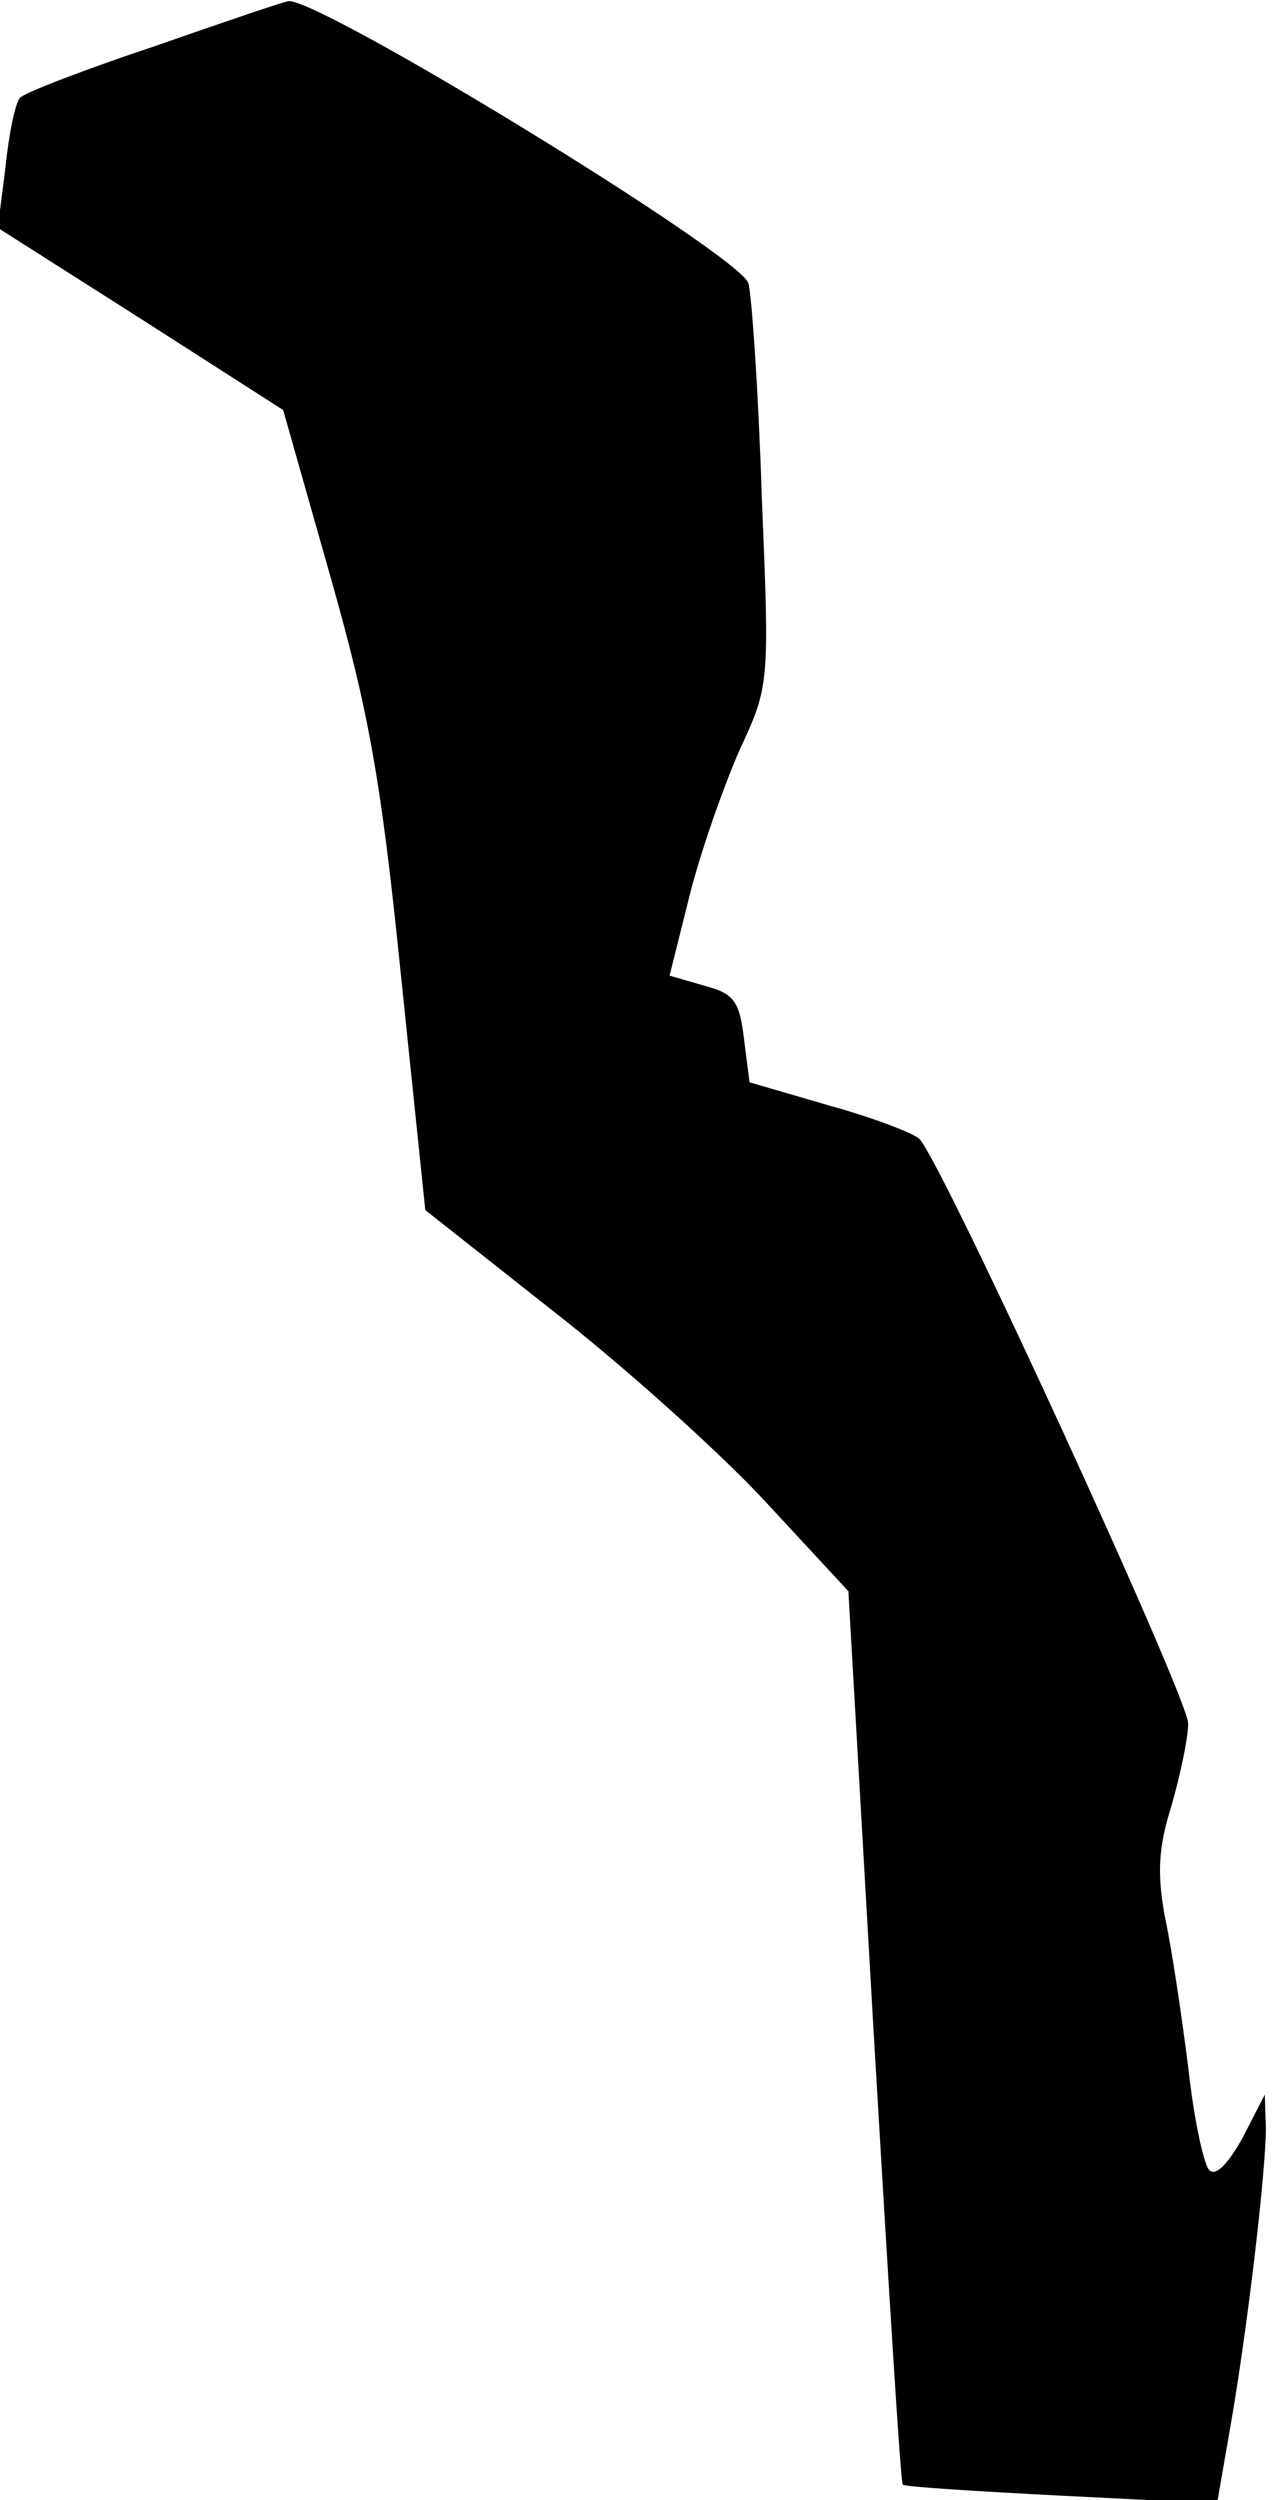 <?xml version="1.0" standalone="no"?>
<!DOCTYPE svg PUBLIC "-//W3C//DTD SVG 20010904//EN"
 "http://www.w3.org/TR/2001/REC-SVG-20010904/DTD/svg10.dtd">
<svg version="1.0" xmlns="http://www.w3.org/2000/svg"
 width="115pt" height="225pt" viewBox="0 0 115 225"
 preserveAspectRatio="xMidYMid meet">
<g transform="translate(0,225) scale(0.1,-0.1)"
fill="#000000" stroke="none">
<path fill="#000000" stroke="none" d="M141 2209 c-63 -21 -118 -42 -123 -47
-4 -4 -10 -32 -13 -62 l-7 -55 129 -82 128 -82 42 -148 c35 -123 46 -183 64
-360 l22 -212 114 -90 c63 -49 149 -126 191 -171 l76 -82 23 -401 c13 -220 24
-402 26 -403 1 -2 66 -6 143 -10 l140 -7 12 69 c16 92 32 231 32 269 l-1 30
-20 -39 c-13 -23 -24 -35 -30 -29 -5 5 -14 47 -19 93 -6 47 -15 108 -21 135
-7 39 -6 62 6 100 8 28 15 61 15 74 0 23 -221 504 -242 526 -5 5 -41 19 -81
30 l-72 21 -5 39 c-4 34 -9 41 -36 48 l-31 9 18 72 c10 40 31 99 45 131 27 58
27 59 20 229 -3 94 -9 180 -12 191 -7 25 -383 255 -414 254 -3 0 -56 -18 -119
-40z"/>
</g>
</svg>
